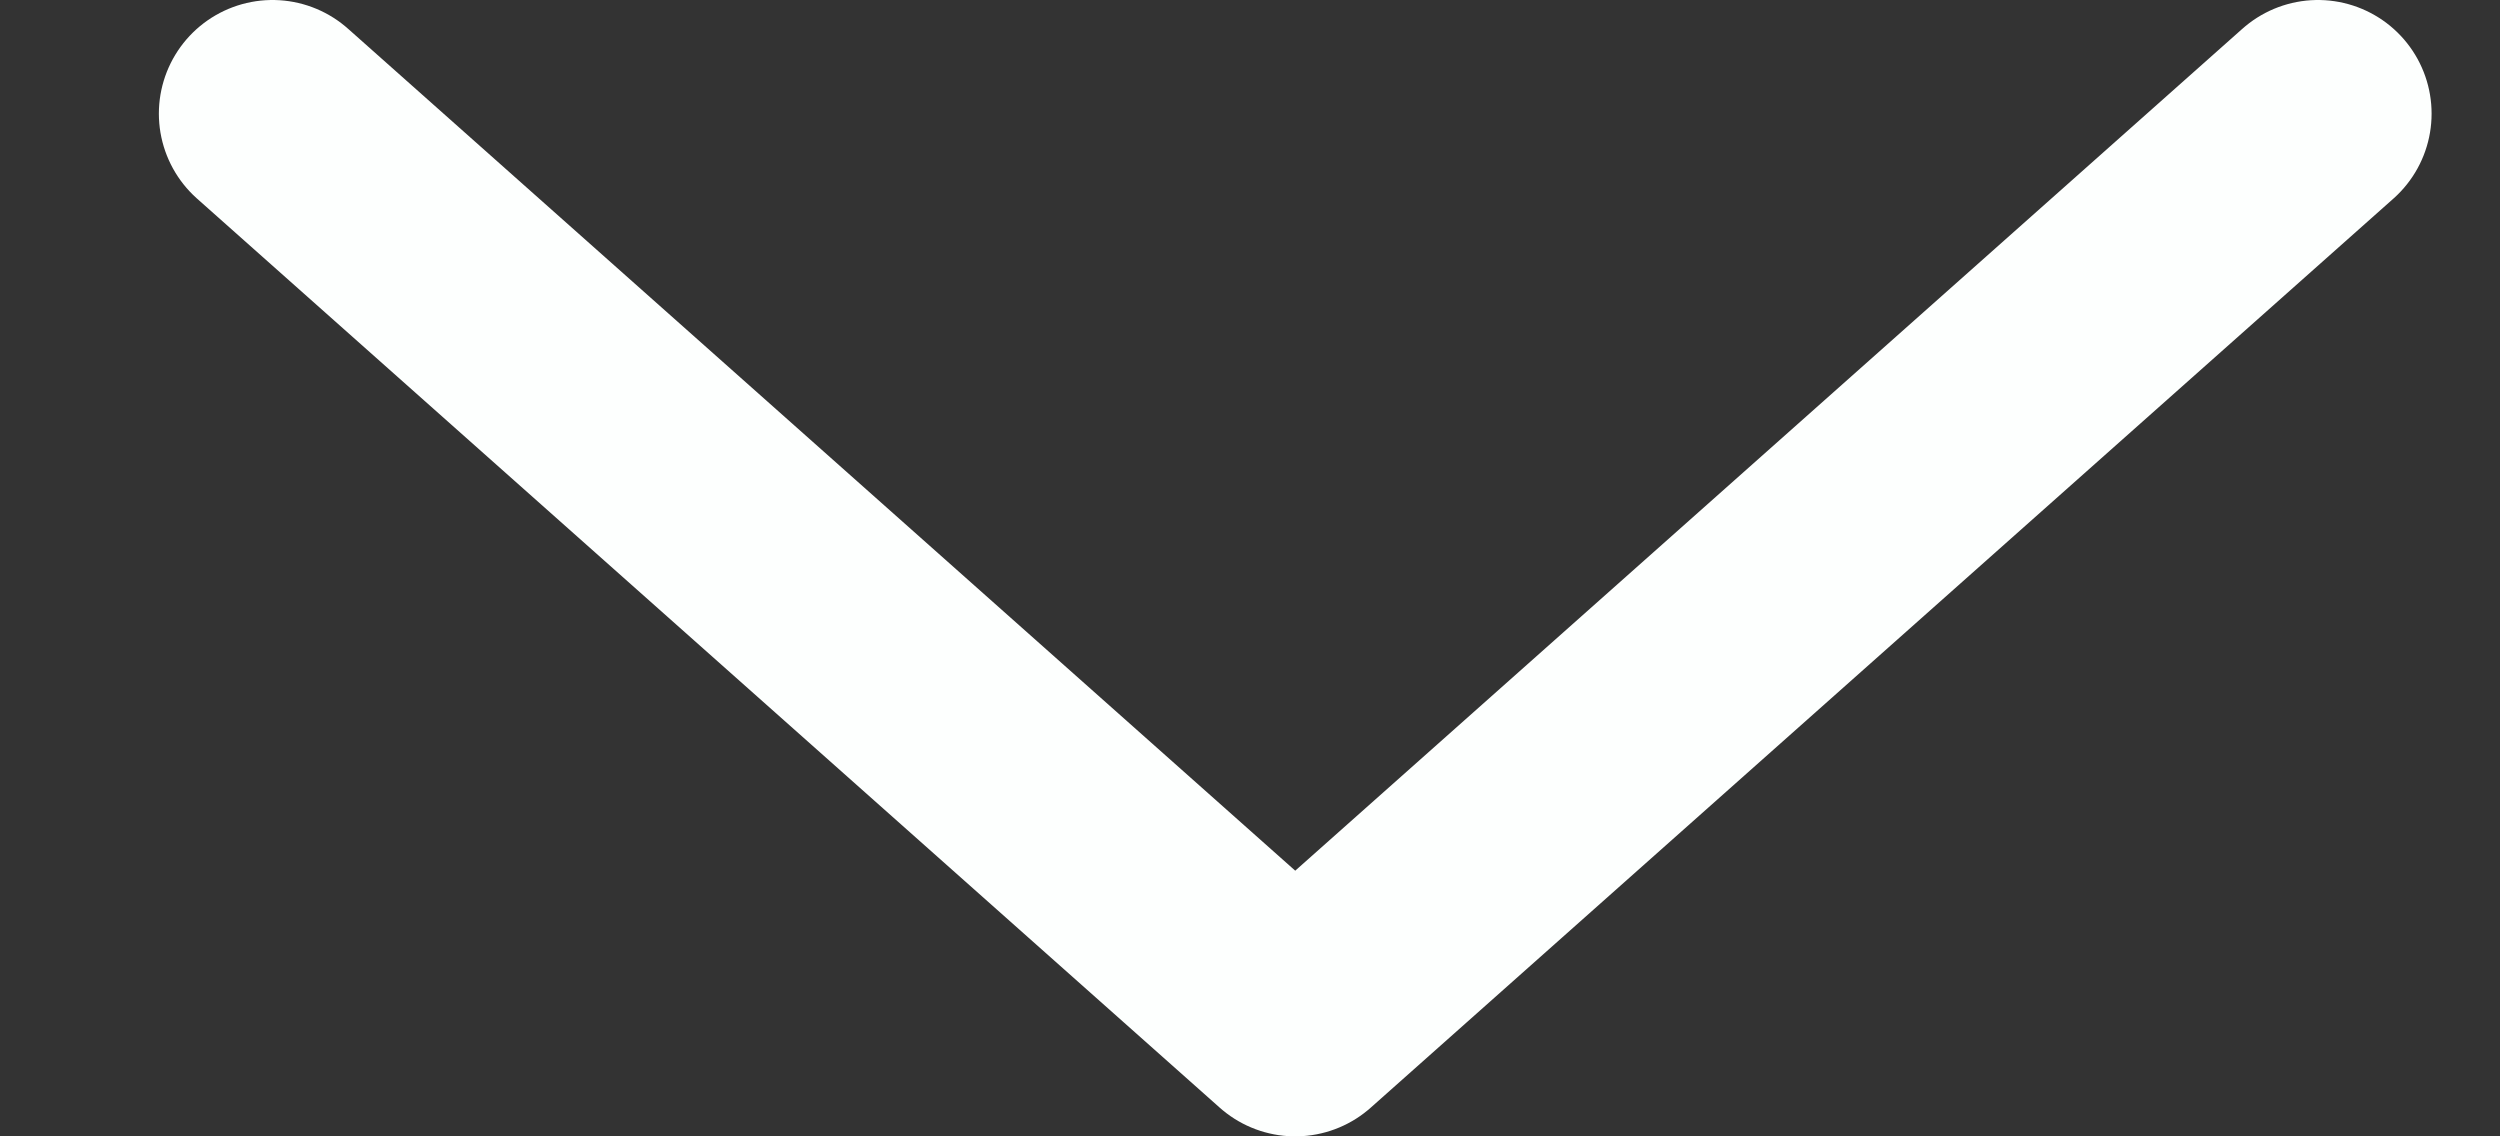 <svg width="11" height="5" viewBox="0 0 11 5" fill="none" xmlns="http://www.w3.org/2000/svg">
<rect x="0" y="0" width="11" height="5" fill="#333333" stroke="none"/>
<path d="M10.199 0.5L5.699 4.5L1.199 0.5" stroke="#FDFFFE" stroke-linecap="round" stroke-linejoin="round"/>
</svg>
